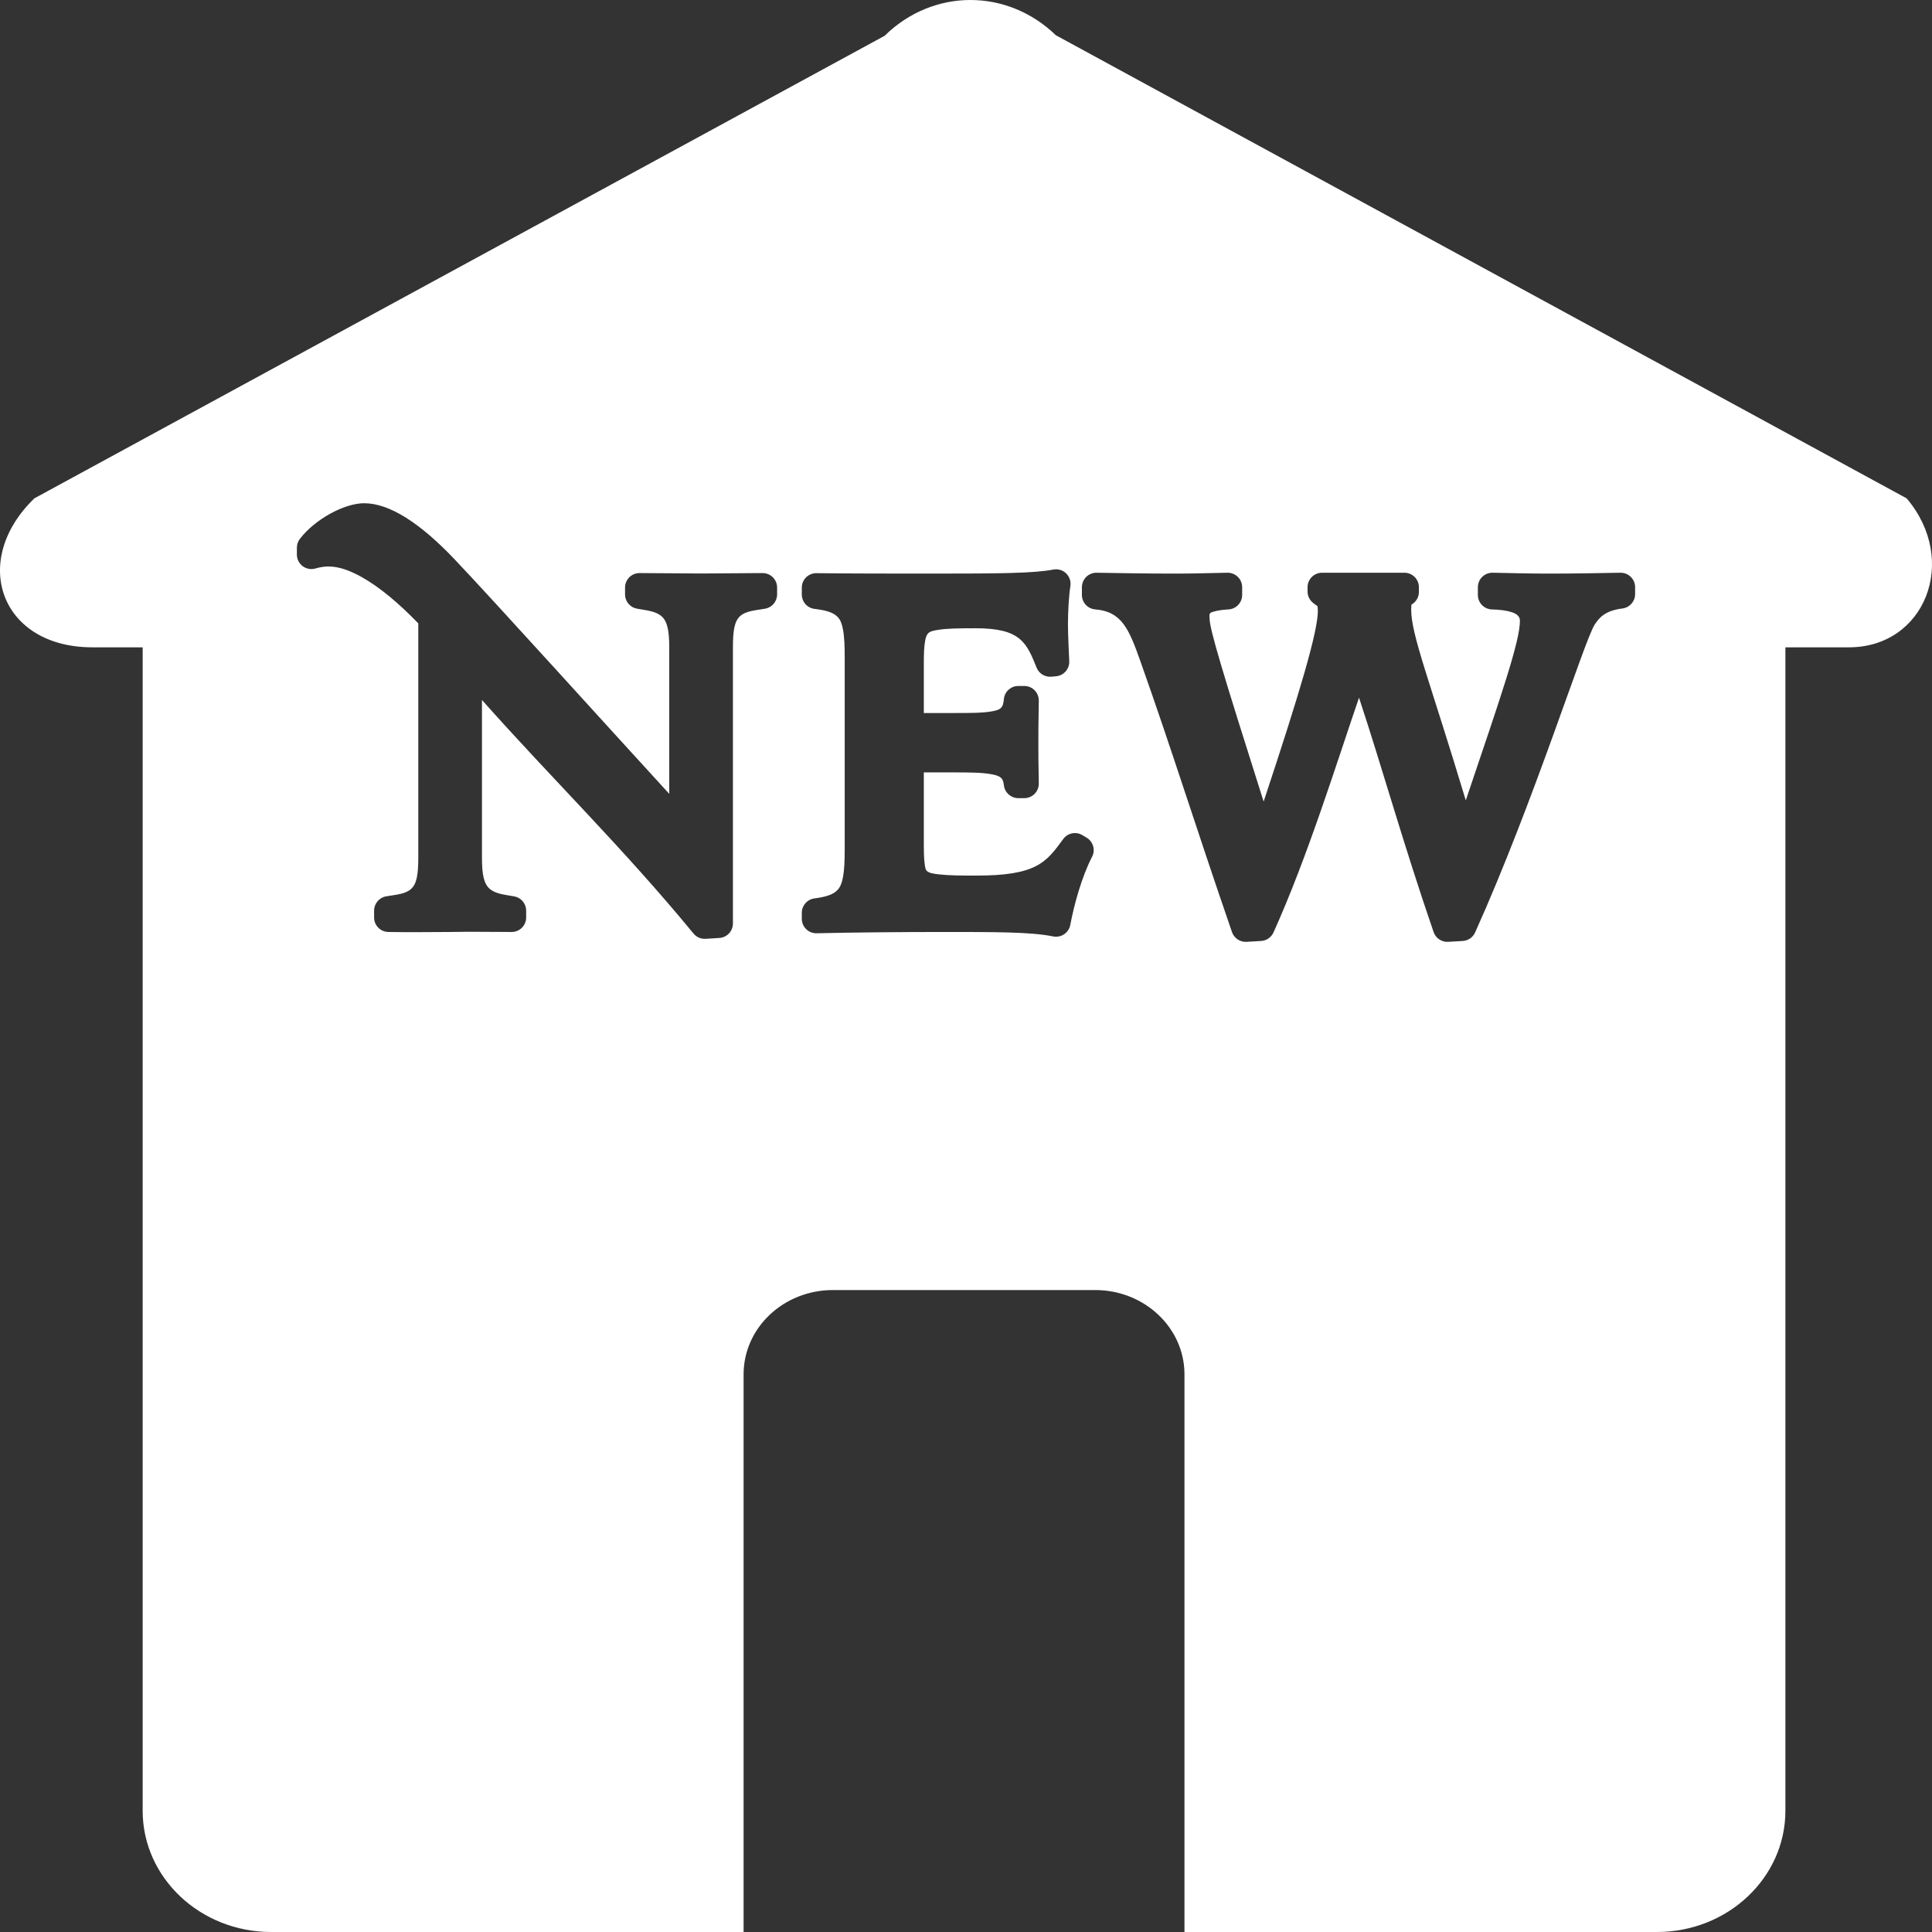 <?xml version="1.0" encoding="UTF-8" standalone="no"?>
<!DOCTYPE svg PUBLIC "-//W3C//DTD SVG 1.1//EN" "http://www.w3.org/Graphics/SVG/1.1/DTD/svg11.dtd">
<svg width="100%" height="100%" viewBox="0 0 1000 1000" version="1.1" style="fill-rule:evenodd;clip-rule:evenodd;stroke-linejoin:round;stroke-miterlimit:2;">
    <rect x="0" y="0" width="1000" height="1000" fill="#333333" stroke="none"/>
    <path d="M73.844,335.055L73.844,937.266C73.844,971.89 103.642,1000 140.345,1000L384.885,1000L384.885,711.335C384.885,687.266 405.6,667.725 431.114,667.725L566.85,667.725C592.365,667.725 613.079,687.266 613.079,711.335L613.079,1000L857.619,1000C894.322,1000 924.12,971.89 924.12,937.266L924.12,335.055L957.01,335.055C996.315,335.055 1014.17,290.162 986.886,257.953L546.498,18.235C521.242,-6.172 482.912,-6.082 457.869,18.53L17.805,257.935C-15.773,290.383 0.321,335.055 47.808,335.055L73.844,335.055ZM681.914,313.74C681.989,314.252 682.12,315.277 682.12,316.172C682.12,326.869 672.889,358.138 654.053,414.888C632.261,346.161 626.066,325.509 626.066,319.951C626.066,319.051 625.844,318.177 626.307,317.493C626.691,316.925 627.524,316.78 628.656,316.461C630.504,315.939 632.868,315.61 635.876,315.435C639.842,315.205 642.941,311.921 642.941,307.948L642.941,303.945C642.941,301.934 642.133,300.007 640.699,298.597C639.265,297.187 637.324,296.412 635.313,296.446C622.272,296.669 620.283,296.891 607.463,296.891C594.184,296.891 580.462,296.669 567.625,296.446C565.614,296.412 563.673,297.186 562.238,298.596C560.803,300.006 559.995,301.934 559.995,303.945L559.995,307.948C559.995,311.861 563.003,315.116 566.904,315.424C580.654,316.511 584.392,325.721 590.181,342.022C607.049,389.57 618.368,426.454 637.677,482.445C638.773,485.624 641.851,487.685 645.208,487.487L652.757,487.042C655.54,486.879 658.001,485.186 659.15,482.646C676.66,443.935 691.793,395.059 703.426,361.122C715.884,398.908 726.402,436.993 742.036,482.44C743.131,485.621 746.211,487.685 749.569,487.487L757.119,487.042C759.905,486.878 762.37,485.181 763.516,482.636C793.928,415.126 819.811,332.142 825.369,323.36C827.791,319.648 830.768,316.071 839.766,314.945C843.519,314.475 846.335,311.285 846.335,307.503L846.335,303.945C846.335,301.93 845.524,300 844.085,298.589C842.645,297.178 840.699,296.406 838.684,296.447C827.628,296.669 814.139,296.891 802.197,296.891C789.815,296.891 786.056,296.669 772.567,296.446C770.557,296.413 768.617,297.189 767.184,298.599C765.751,300.008 764.943,301.935 764.943,303.945L764.943,307.948C764.943,312.015 768.185,315.341 772.251,315.445C776.55,315.556 779.898,316.022 782.467,316.856C785.445,317.822 786.704,319.303 786.704,321.285C786.704,331.923 777.373,358.963 758.689,414.265C739.823,351.66 730.427,328.671 730.427,315.506C730.427,314.672 730.485,313.604 730.528,312.966C732.928,311.653 734.424,309.133 734.424,306.392L734.424,303.945C734.424,299.803 731.066,296.445 726.924,296.445L684.291,296.445C680.149,296.445 676.791,299.803 676.791,303.945L676.791,306.169C676.791,308.281 677.681,310.295 679.243,311.716C679.989,312.395 681.275,313.302 681.914,313.74ZM372.327,485.487C376.28,485.24 379.359,481.962 379.359,478.002L379.359,335.168C379.359,326.298 380.178,321.48 383.111,318.876C386.187,316.145 390.741,315.991 396.038,315.052C399.62,314.417 402.229,311.304 402.229,307.667L402.229,304.119C402.229,299.976 398.872,296.619 394.729,296.619C383.627,296.619 374.079,296.84 362.991,296.84C351.901,296.84 342.129,296.619 331.024,296.619C326.882,296.619 323.524,299.976 323.524,304.119L323.524,307.667C323.524,311.288 326.111,314.392 329.673,315.044C334.804,315.984 339.355,316.263 342.476,319.038C345.444,321.678 346.401,326.479 346.401,335.168C346.401,335.168 346.401,410.894 346.401,410.894C313.197,374.69 256.514,311.874 235.432,289.643C217.563,270.796 201.638,260.474 188.477,260.474C178.256,260.474 163.006,268.734 155.206,278.938C154.207,280.246 153.665,281.847 153.665,283.493L153.665,287.041C153.665,289.394 154.769,291.611 156.648,293.028C158.526,294.445 160.96,294.899 163.223,294.253C165.612,293.571 167.828,293.21 170.047,293.21C175.404,293.21 181.153,295.304 187.144,298.647C196.769,304.017 206.79,312.602 216.504,322.649C216.504,322.649 216.504,443.843 216.504,443.843C216.504,452.714 215.685,457.532 212.752,460.136C209.676,462.867 205.122,463.021 199.824,463.959C196.243,464.594 193.633,467.707 193.633,471.344L193.633,474.893C193.633,478.977 196.9,482.31 200.983,482.391C212.138,482.615 221.731,482.393 232.872,482.393C232.922,482.393 232.972,482.392 233.022,482.391C244.059,482.171 253.785,482.393 264.838,482.393C268.98,482.393 272.338,479.035 272.338,474.893L272.338,471.344C272.338,467.723 269.751,464.619 266.189,463.967C261.059,463.028 256.507,462.748 253.386,459.973C250.418,457.334 249.462,452.532 249.462,443.843L249.462,362.295C285.585,402.997 322.2,438.52 358.973,483.211C360.502,485.07 362.831,486.081 365.233,485.931L372.327,485.487ZM493.762,399.792C501.815,399.792 508.177,399.839 513.002,400.716C515.201,401.115 516.968,401.551 518.159,402.656C519.096,403.525 519.416,404.837 519.625,406.534C520.086,410.294 523.28,413.12 527.069,413.12L530.177,413.12C532.193,413.12 534.124,412.308 535.535,410.869C536.945,409.429 537.717,407.482 537.676,405.467C537.455,394.662 537.455,389.156 537.455,384.756C537.455,380.352 537.455,373.961 537.676,362.706C537.715,360.692 536.943,358.746 535.532,357.308C534.122,355.869 532.192,355.059 530.177,355.059L527.069,355.059C523.206,355.059 519.975,357.992 519.604,361.837C519.41,363.843 519.127,365.362 518.133,366.358C517.033,367.46 515.36,367.84 513.279,368.212C508.438,369.077 501.997,369.054 493.762,369.054L478.169,369.054C478.169,369.054 478.169,342.787 478.169,342.787C478.169,338.524 478.292,335.064 478.751,332.26C479.032,330.544 479.347,329.174 480.1,328.165C481.152,326.754 482.997,326.431 485.541,326.017C490.222,325.254 496.554,325.184 505.086,325.184C516.565,325.184 523.375,327.015 527.794,330.729C532.261,334.484 534.172,339.842 536.567,345.647C537.82,348.686 540.906,350.554 544.18,350.257L546.622,350.034C550.6,349.673 553.596,346.257 553.437,342.266C553.218,336.797 552.777,328.703 552.777,323.016C552.777,316.94 553.187,308.947 554.028,303.268C554.384,300.864 553.553,298.437 551.799,296.755C550.045,295.073 547.585,294.346 545.198,294.803C534.993,296.757 517.402,296.889 482.66,296.889C466.26,296.889 439.239,296.89 422.613,296.668C420.607,296.641 418.673,297.42 417.245,298.829C415.817,300.238 415.013,302.161 415.013,304.167L415.013,307.713C415.013,311.504 417.842,314.699 421.605,315.158C427.337,315.857 431.189,316.864 433.559,319.326C435.101,320.928 435.818,323.108 436.328,325.816C437.077,329.791 437.218,334.658 437.218,340.566L437.218,439.162C437.218,445.076 437.075,449.965 436.326,453.976C435.808,456.747 435.07,458.988 433.503,460.65C431.129,463.17 427.267,464.257 421.524,465.022C417.797,465.518 415.013,468.697 415.013,472.456L415.013,475.559C415.013,477.58 415.828,479.515 417.275,480.927C418.721,482.338 420.676,483.106 422.696,483.057C440.851,482.614 468.281,482.393 486.434,482.393C514.81,482.393 533.225,482.307 545.138,484.69C547.104,485.083 549.145,484.673 550.807,483.551C552.468,482.429 553.611,480.688 553.98,478.718C555.867,468.657 559.804,453.971 565.253,443.492C567.083,439.974 565.858,435.64 562.458,433.601L560.238,432.268C556.908,430.271 552.605,431.144 550.318,434.282C545.968,440.25 542.433,445.094 536.214,448.289C529.647,451.663 520.368,453.21 505.086,453.21C496.961,453.21 490.84,453.123 486.23,452.596C483.277,452.257 481.191,451.989 479.856,450.909C478.998,450.215 478.903,449.072 478.678,447.641C478.152,444.299 478.169,439.944 478.169,434.275L478.169,399.792C478.169,399.792 493.762,399.792 493.762,399.792Z" style="fill:white;"/>
</svg>
